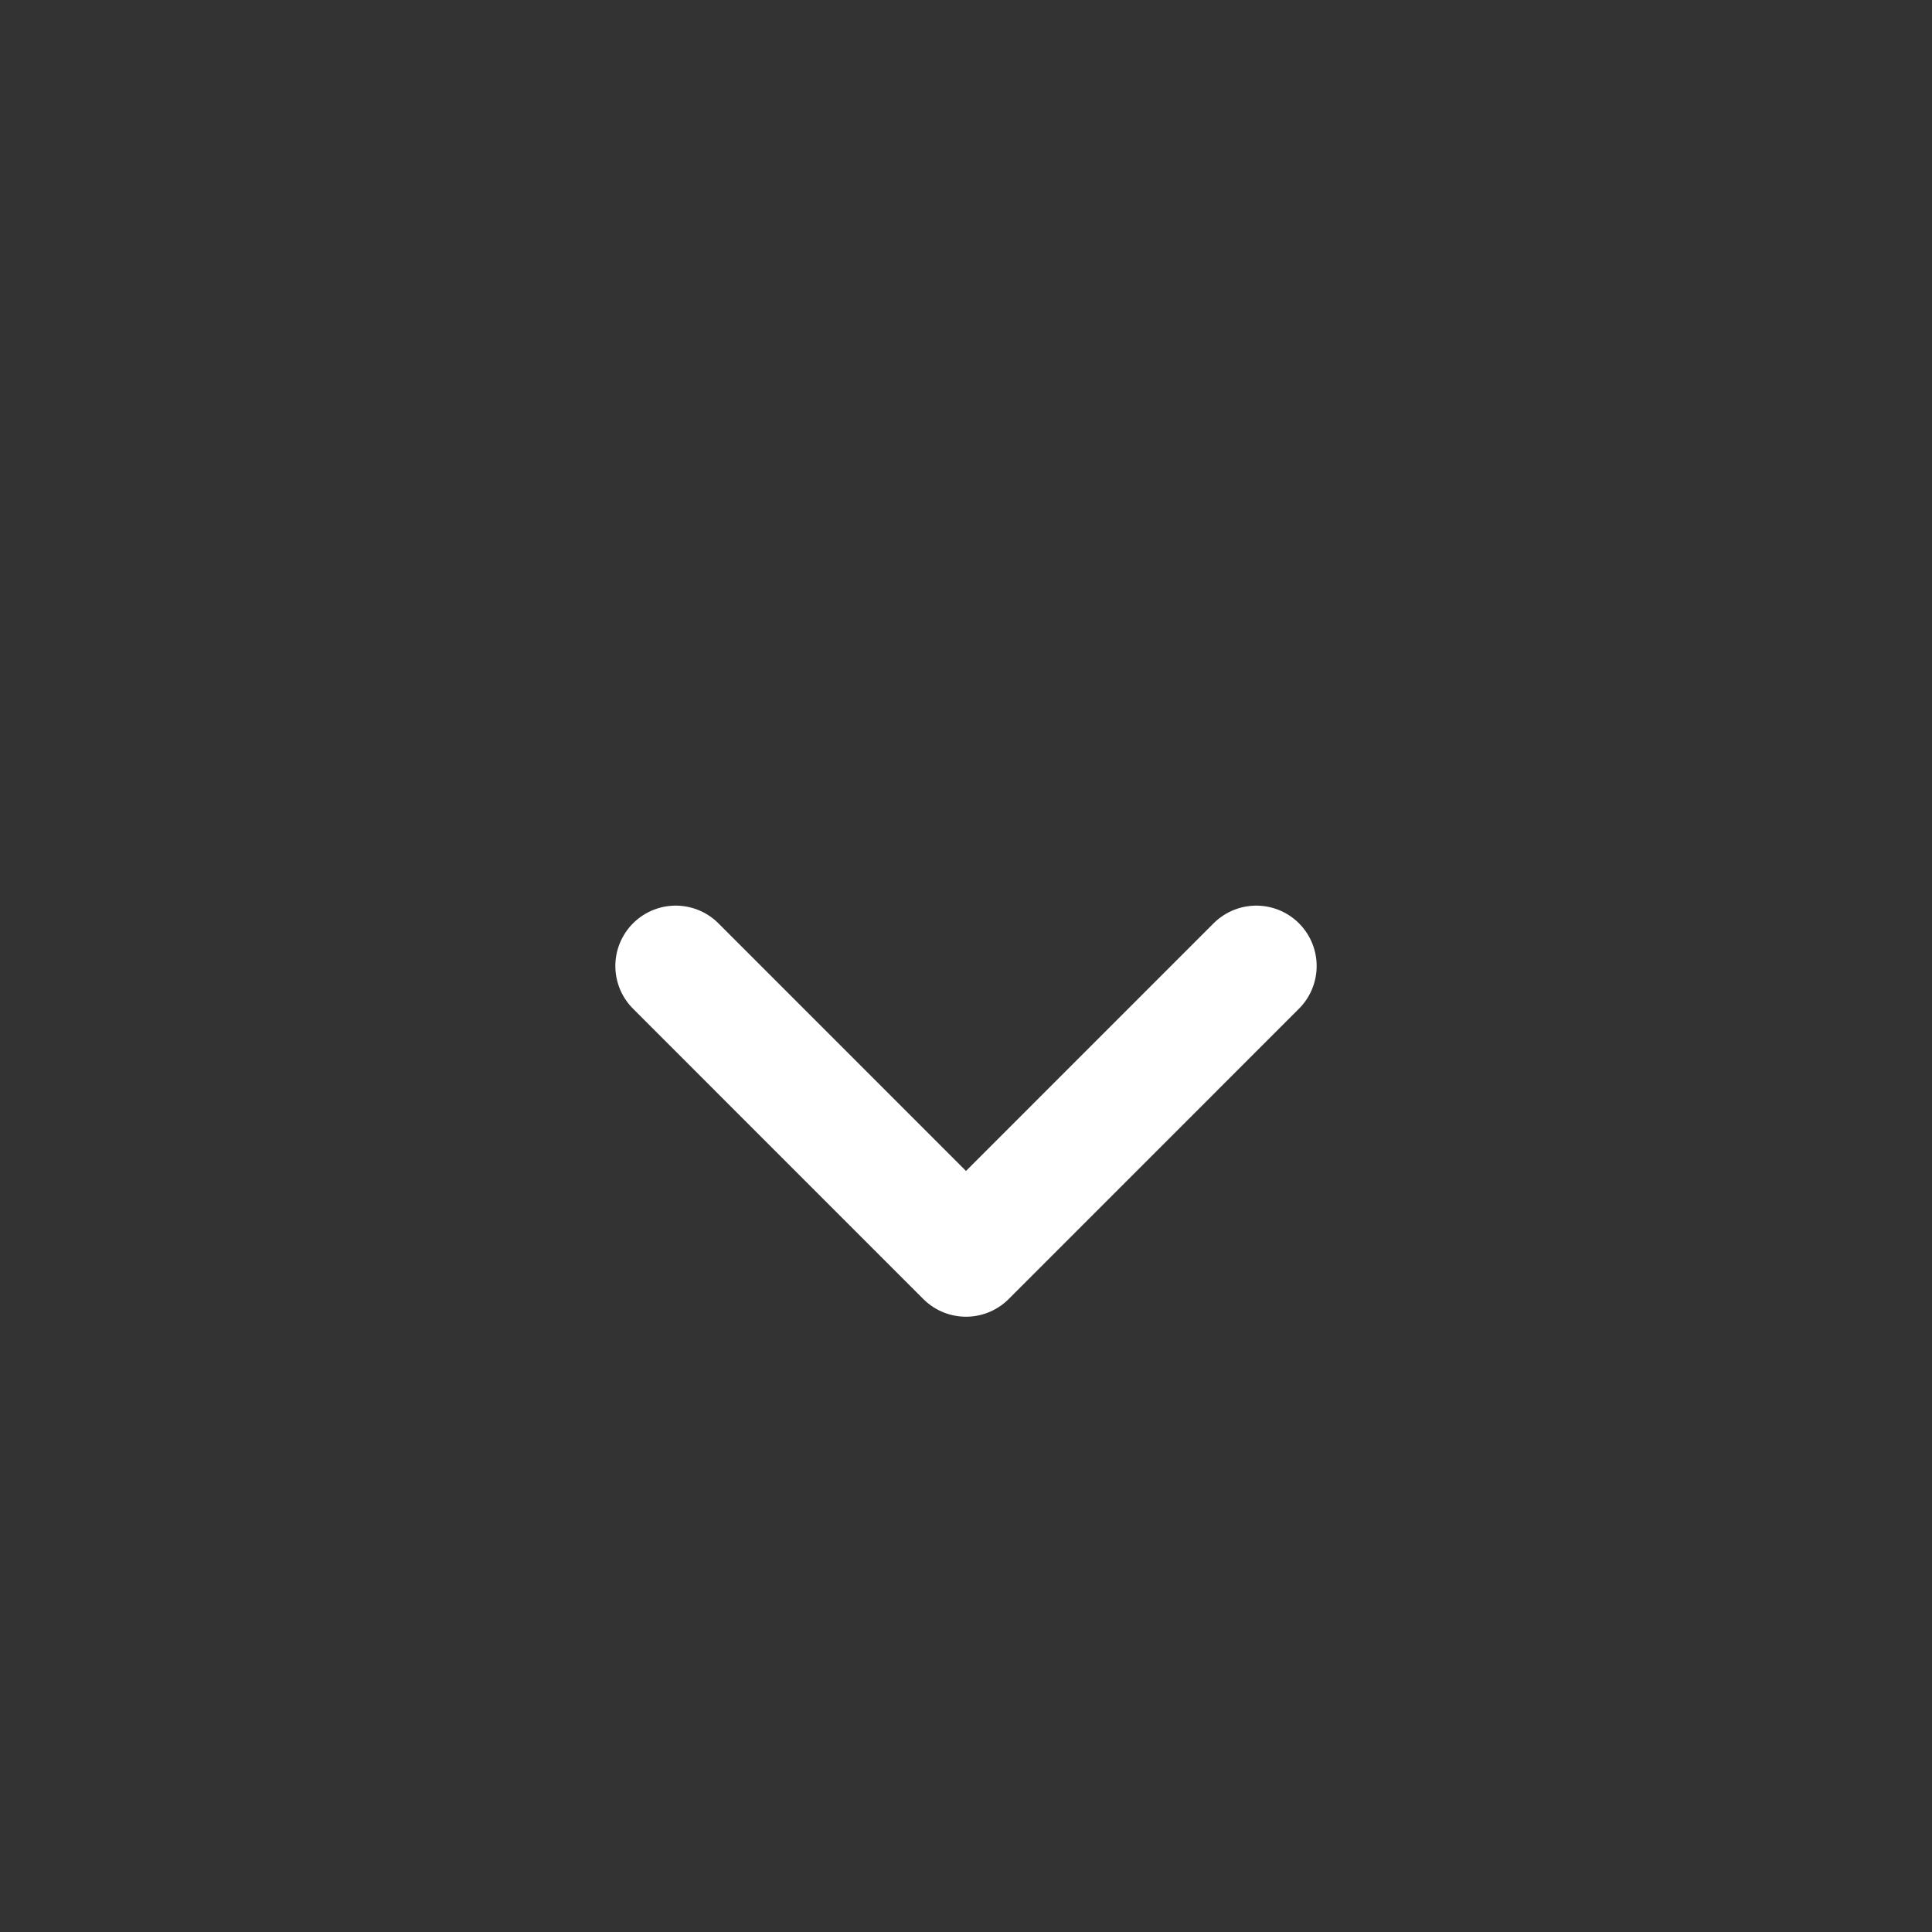 <svg width="32" height="32" viewBox="0 0 32 32" fill="none" xmlns="http://www.w3.org/2000/svg">
<rect x="0" y="0" width="32" height="32" fill="#333333" stroke="none"/>
<path d="M11.192 16L16 20.809L20.808 16" stroke="white" stroke-width="2" stroke-linecap="round" stroke-linejoin="round"/>
</svg>
